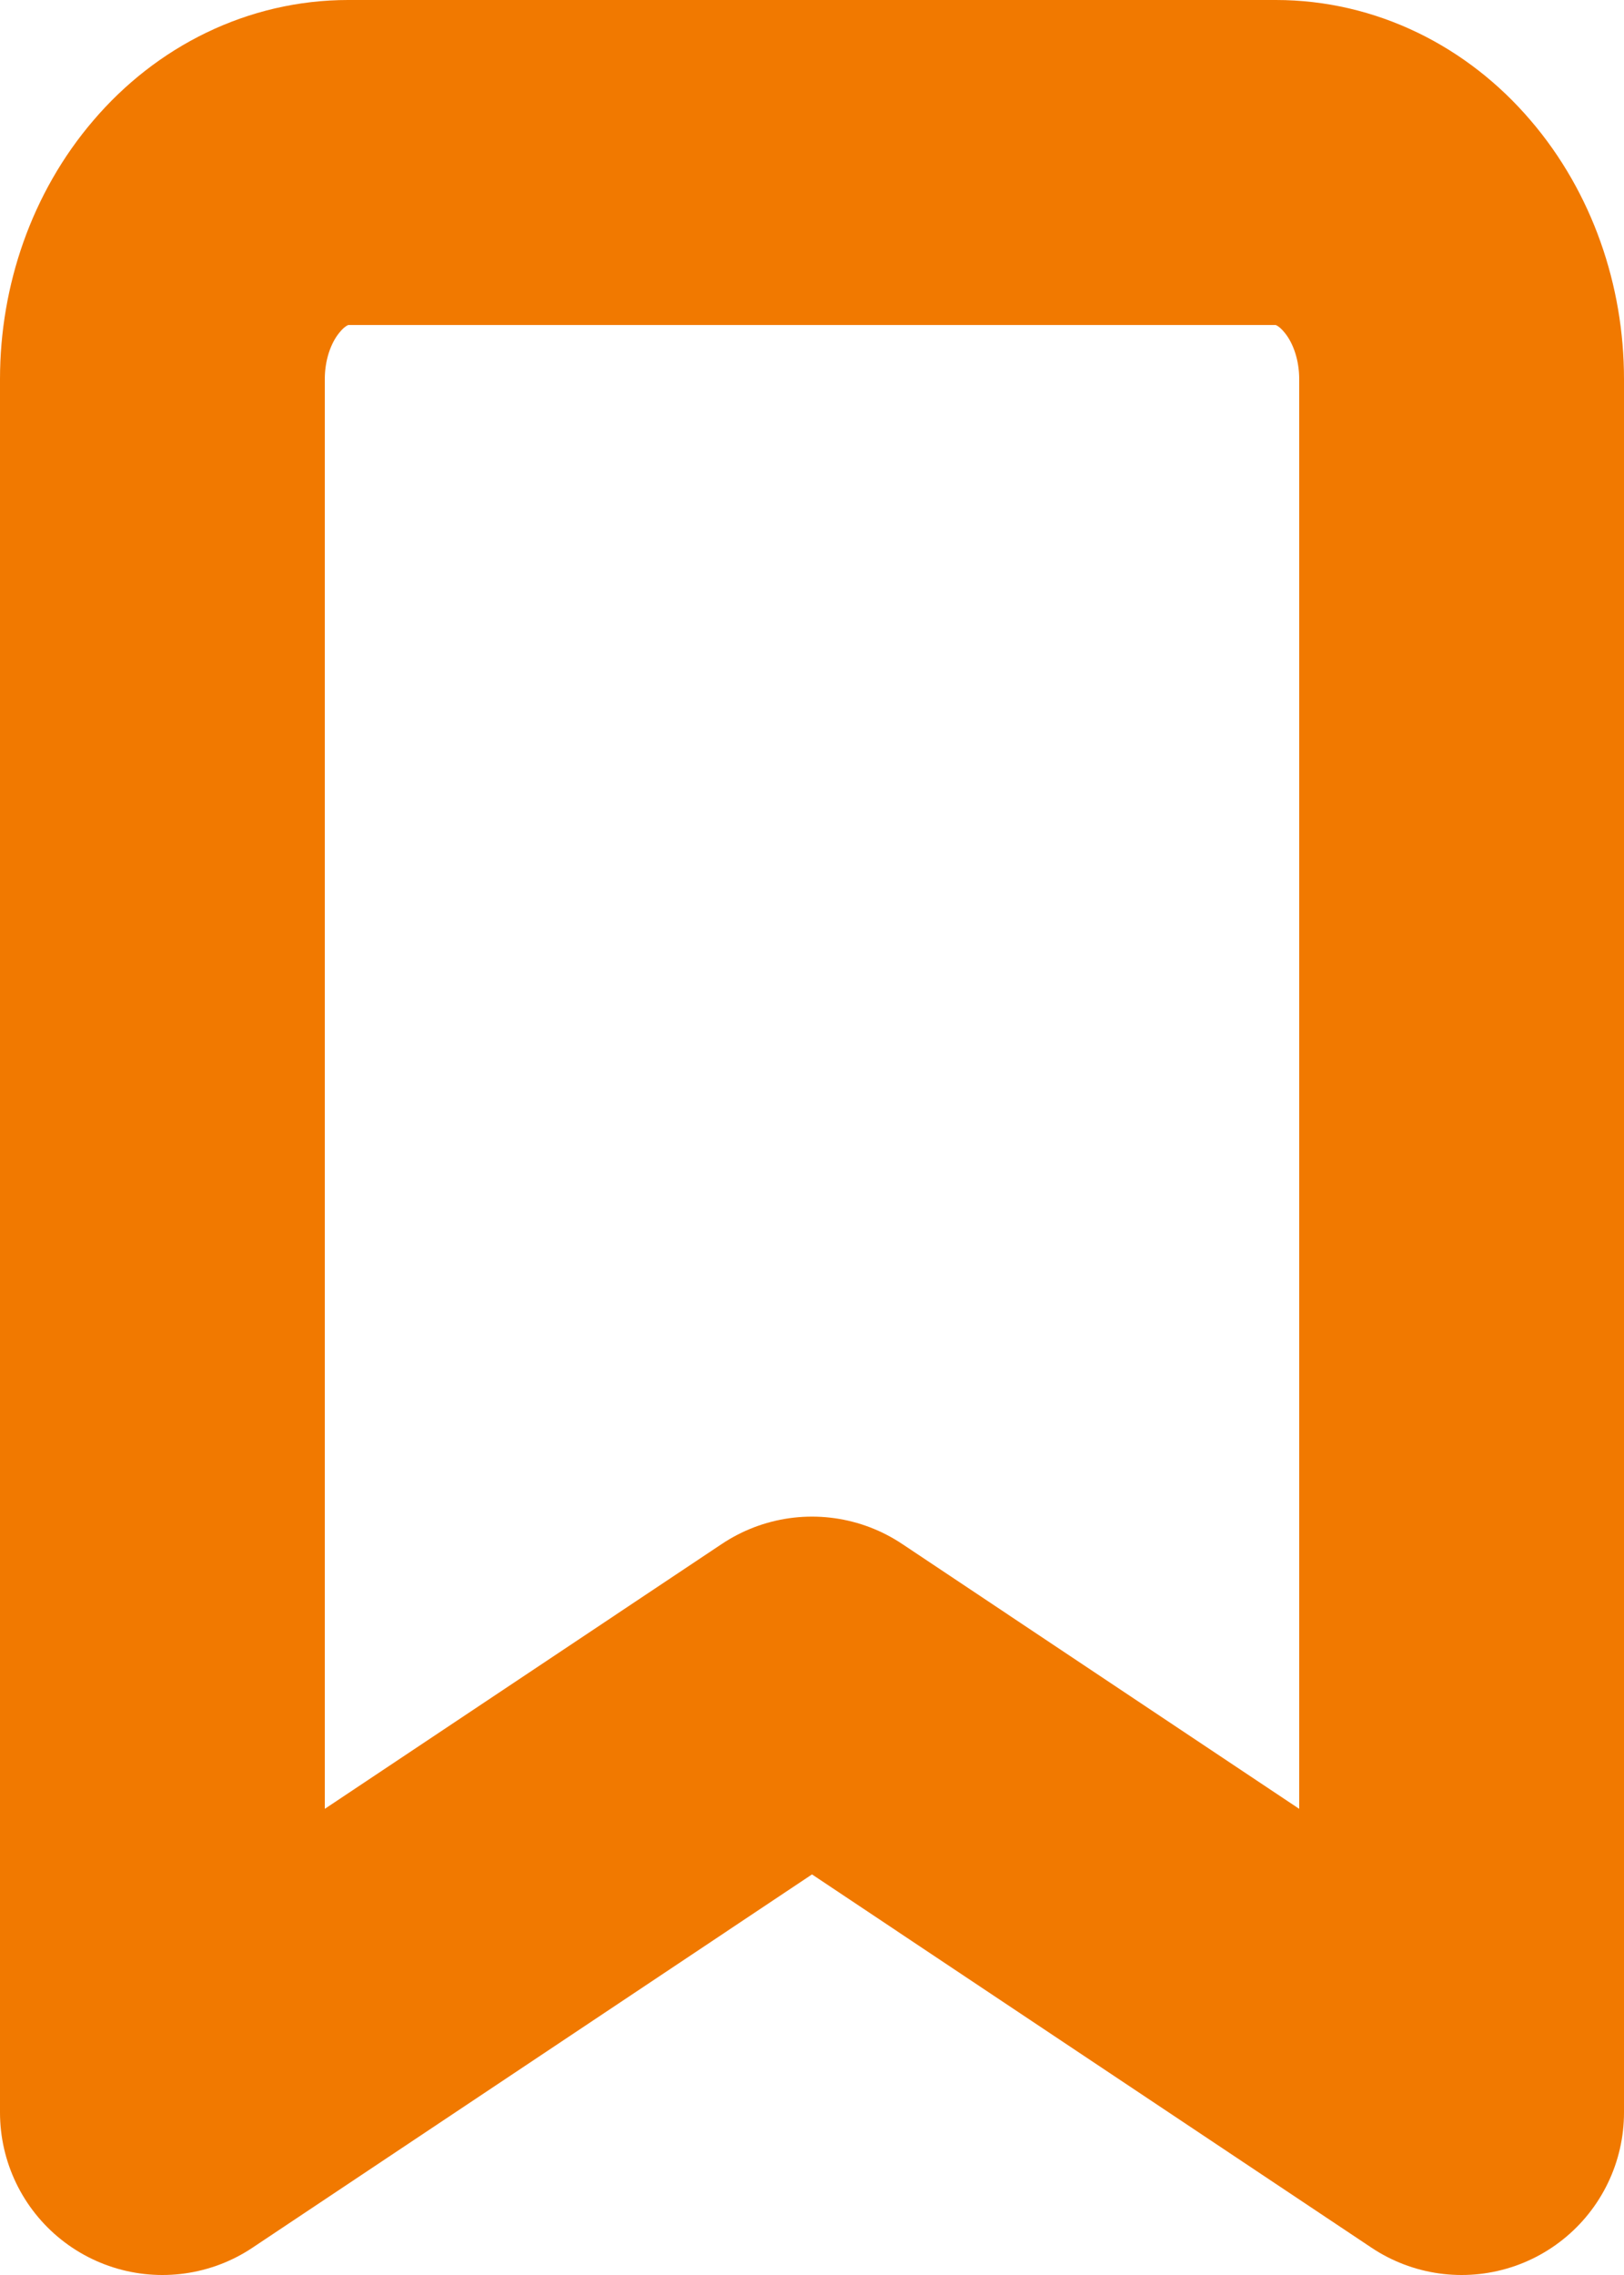 <svg width="10" height="14" viewBox="0 0 10 14" fill="none" xmlns="http://www.w3.org/2000/svg">
<path d="M9 13L5 10.333L1 13V2.333C1 1.98 1.12 1.641 1.335 1.391C1.549 1.14 1.84 1 2.143 1H7.857C8.16 1 8.451 1.14 8.665 1.391C8.88 1.641 9 1.98 9 2.333V13Z" stroke="#F17900" stroke-width="2" stroke-linecap="round" stroke-linejoin="round"/>
</svg>
